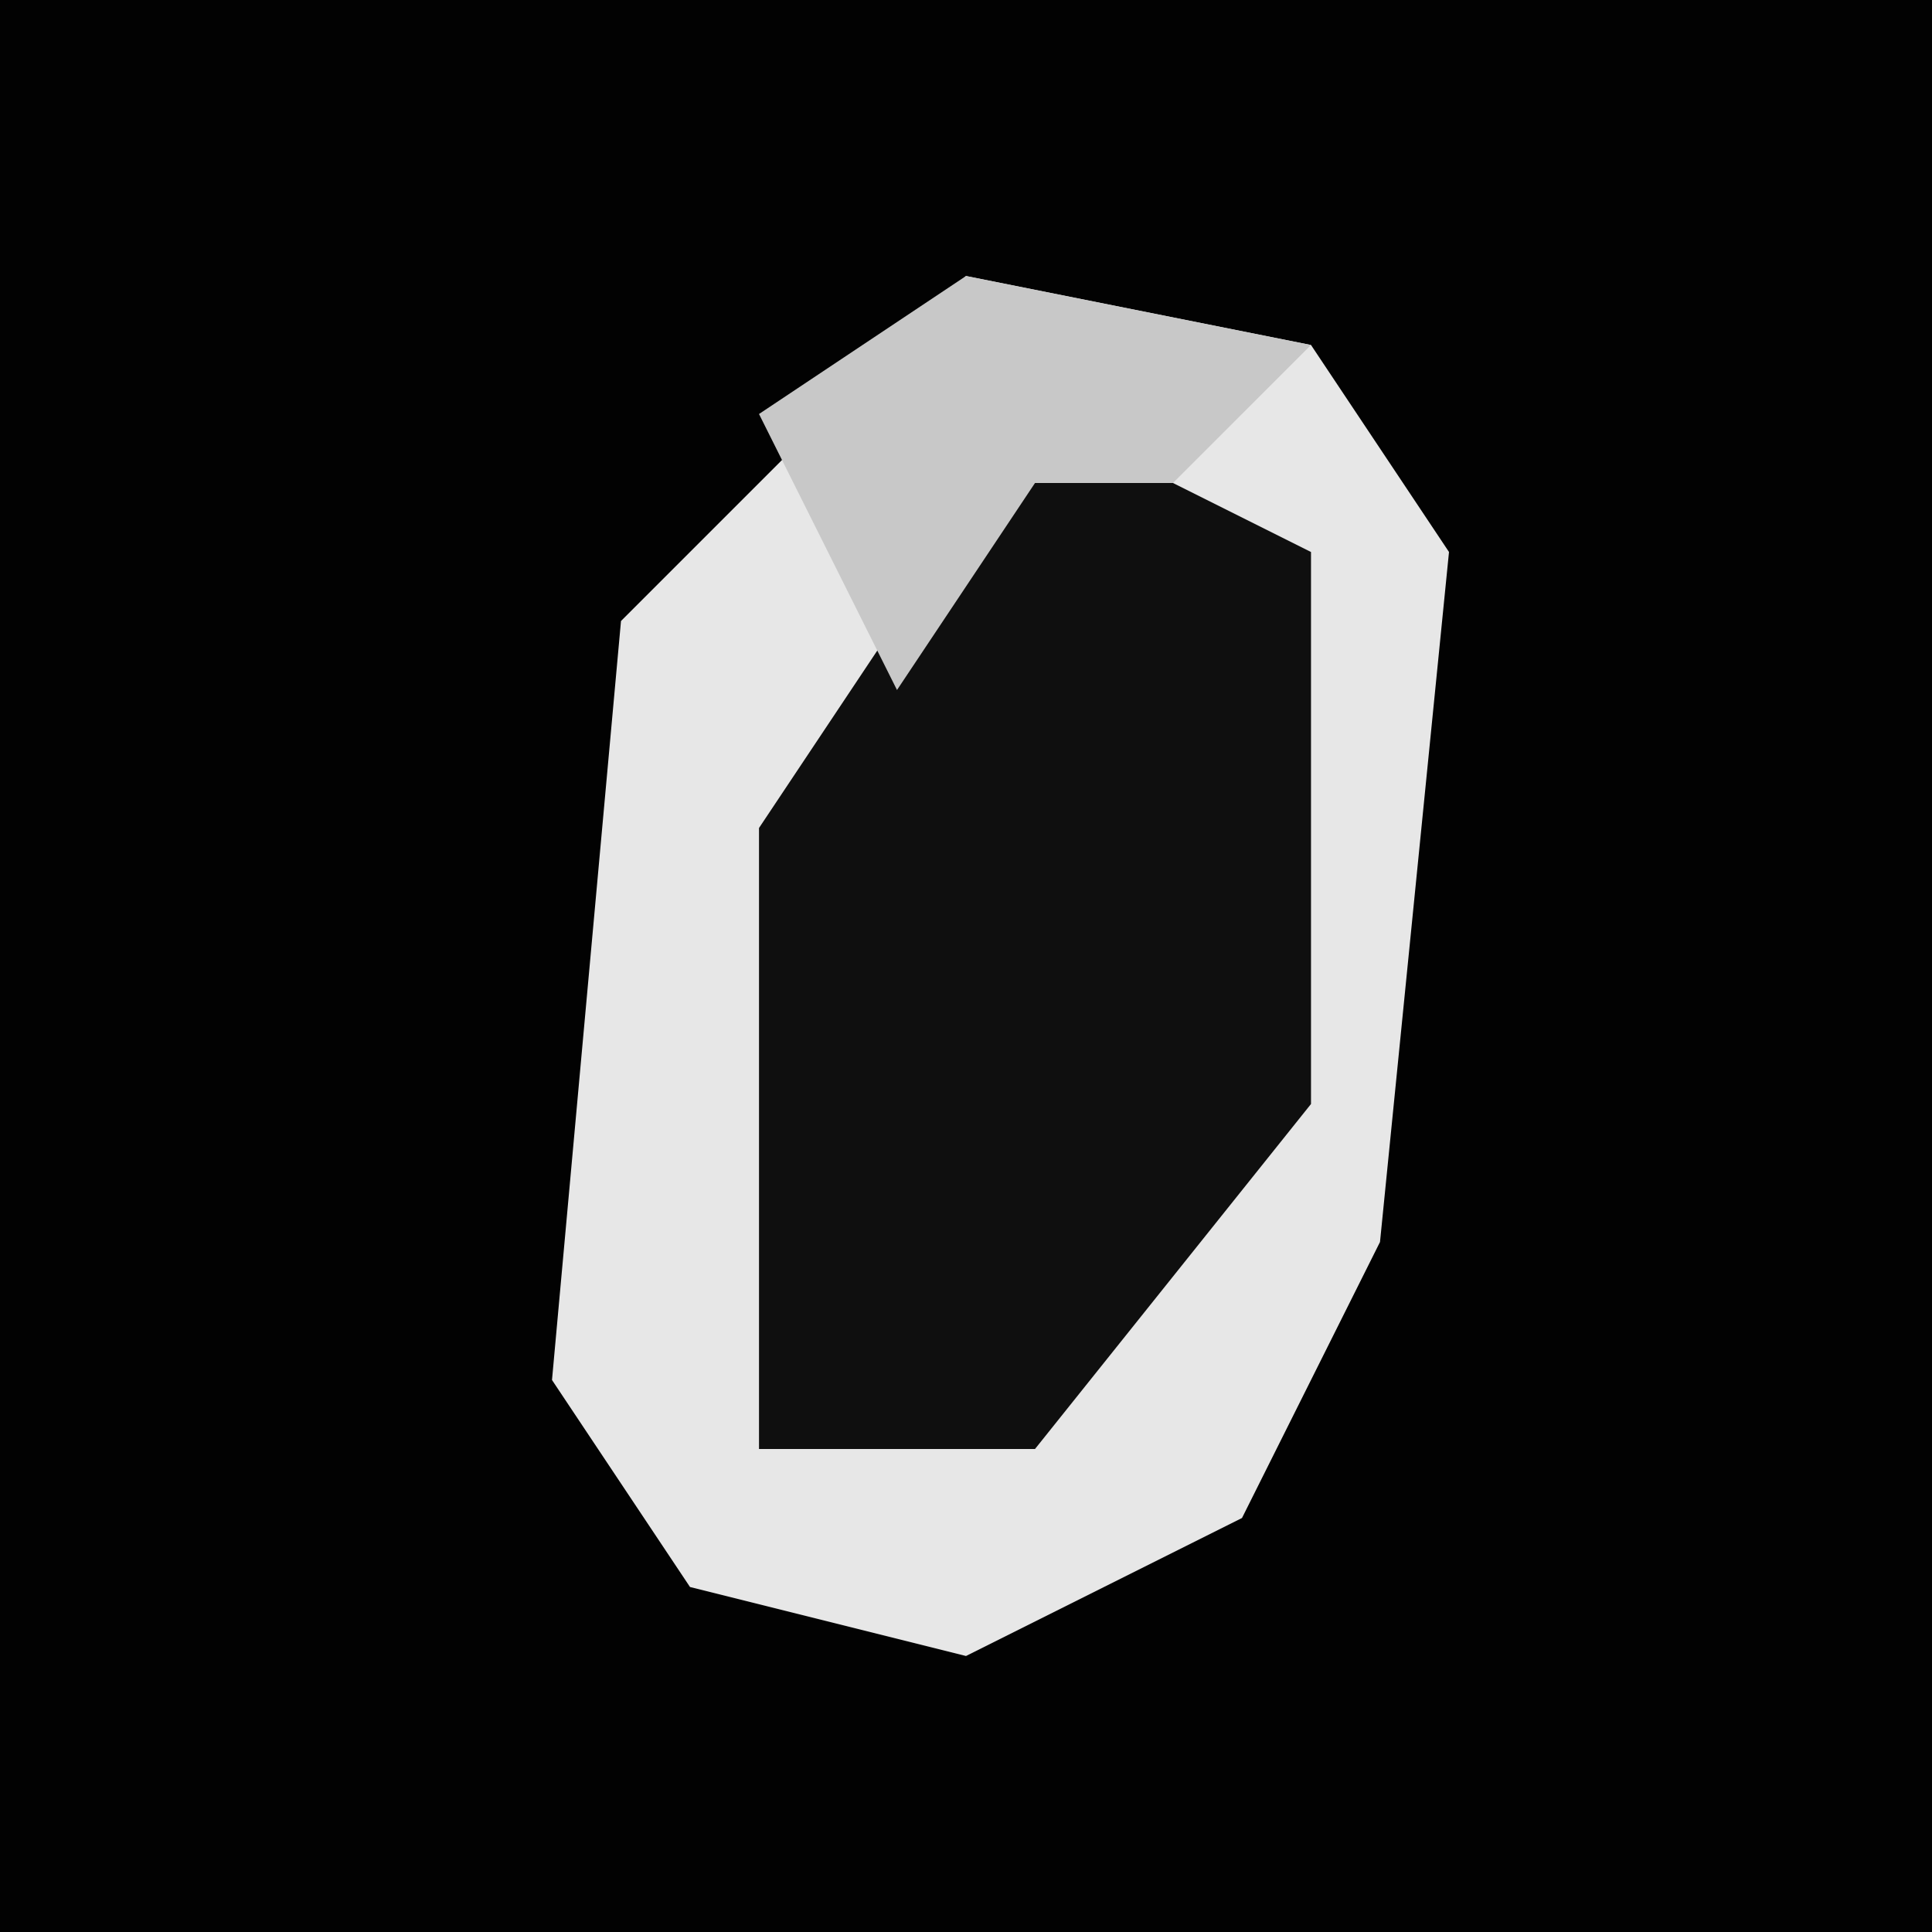 <?xml version="1.0" encoding="UTF-8"?>
<svg version="1.1" xmlns="http://www.w3.org/2000/svg" width="28" height="28">
<path d="M0,0 L28,0 L28,28 L0,28 Z " fill="#020202" transform="translate(0,0)"/>
<path d="M0,0 L5,1 L7,4 L6,14 L4,18 L0,20 L-4,19 L-6,16 L-5,5 Z " fill="#E7E7E7" transform="translate(14,4)"/>
<path d="M0,0 L4,2 L4,10 L0,15 L-4,15 L-4,6 Z " fill="#0F0F0F" transform="translate(15,6)"/>
<path d="M0,0 L5,1 L3,3 L1,3 L-1,6 L-3,2 Z " fill="#C8C8C8" transform="translate(14,4)"/>
</svg>
